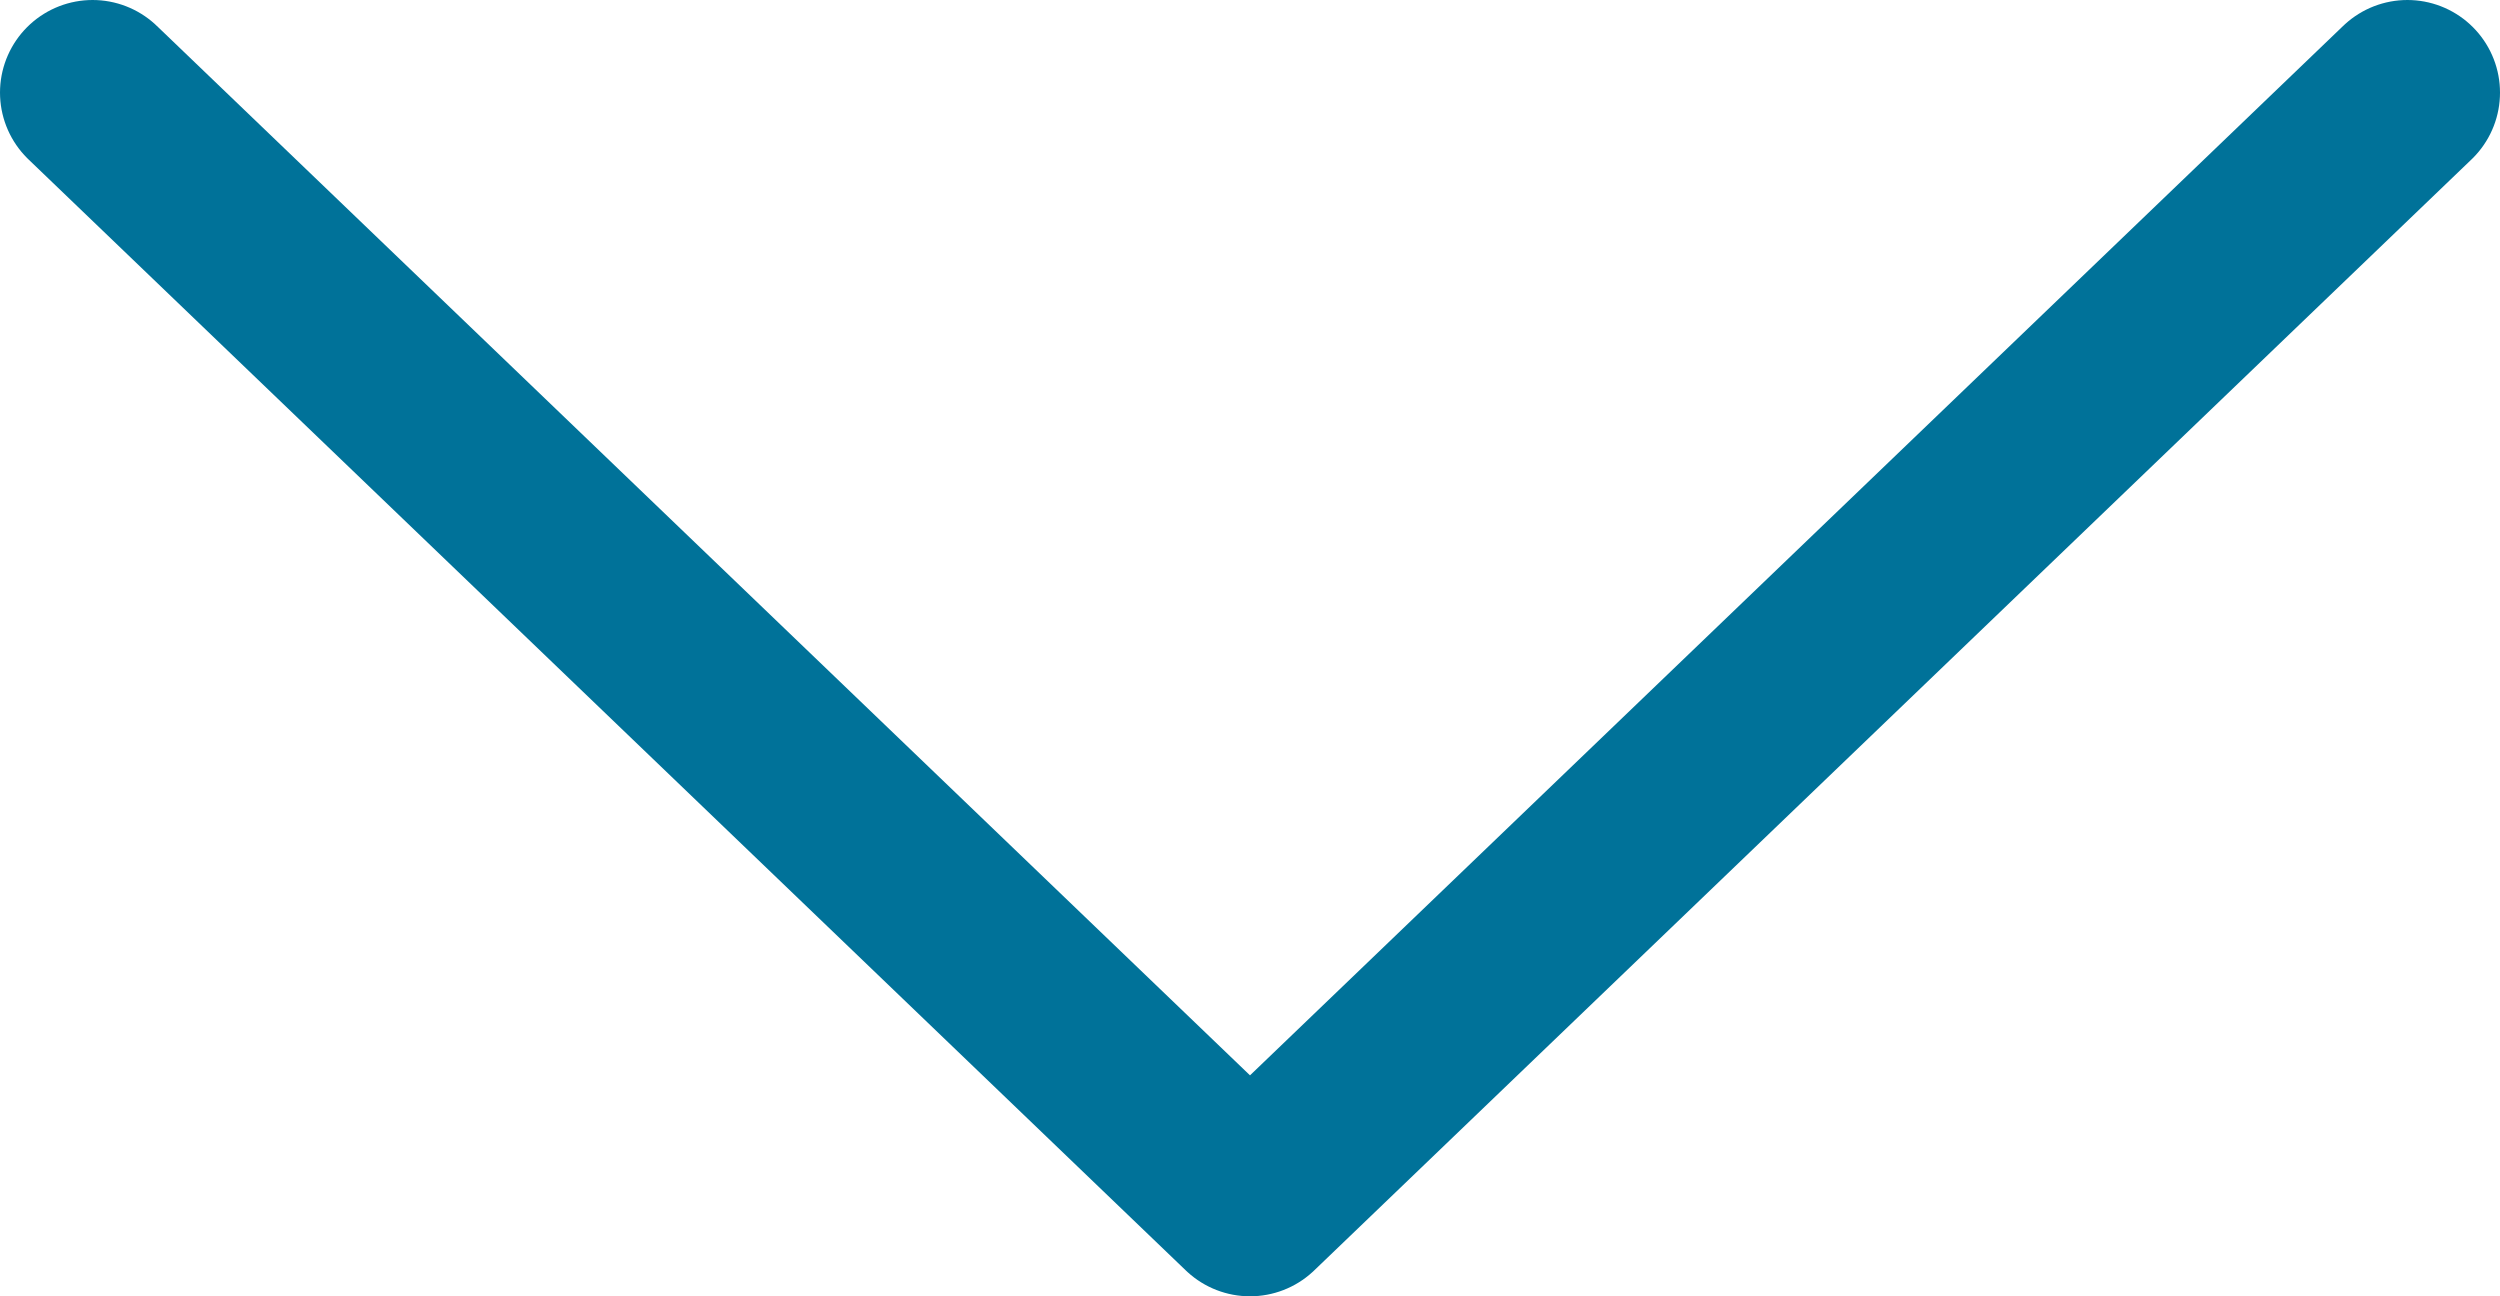 <?xml version="1.0" encoding="UTF-8"?>
<svg width="27px" height="14px" viewBox="0 0 27 14" version="1.1" xmlns="http://www.w3.org/2000/svg" xmlns:xlink="http://www.w3.org/1999/xlink">
    <!-- Generator: Sketch 49 (51002) - http://www.bohemiancoding.com/sketch -->
    <title>ICON - Arrow - Blue</title>
    <desc>Created with Sketch.</desc>
    <defs></defs>
    <g id="Desktop" stroke="none" stroke-width="1" fill="none" fill-rule="evenodd" stroke-linecap="round" stroke-linejoin="round">
        <g id="4.0-Search-Results-Desktop" transform="translate(-657, -474)" stroke="#007299" stroke-width="2">
            <g id="ICON---Arrow---Blue-Copy-2" transform="translate(658, 475)">
                <polyline id="Shape-Copy-4" transform="translate(12.5, 6) scale(1, -1) translate(-12.5, -6) " points="25 12 12.5 0 0 12"></polyline>
            </g>
        </g>
    </g>
</svg>